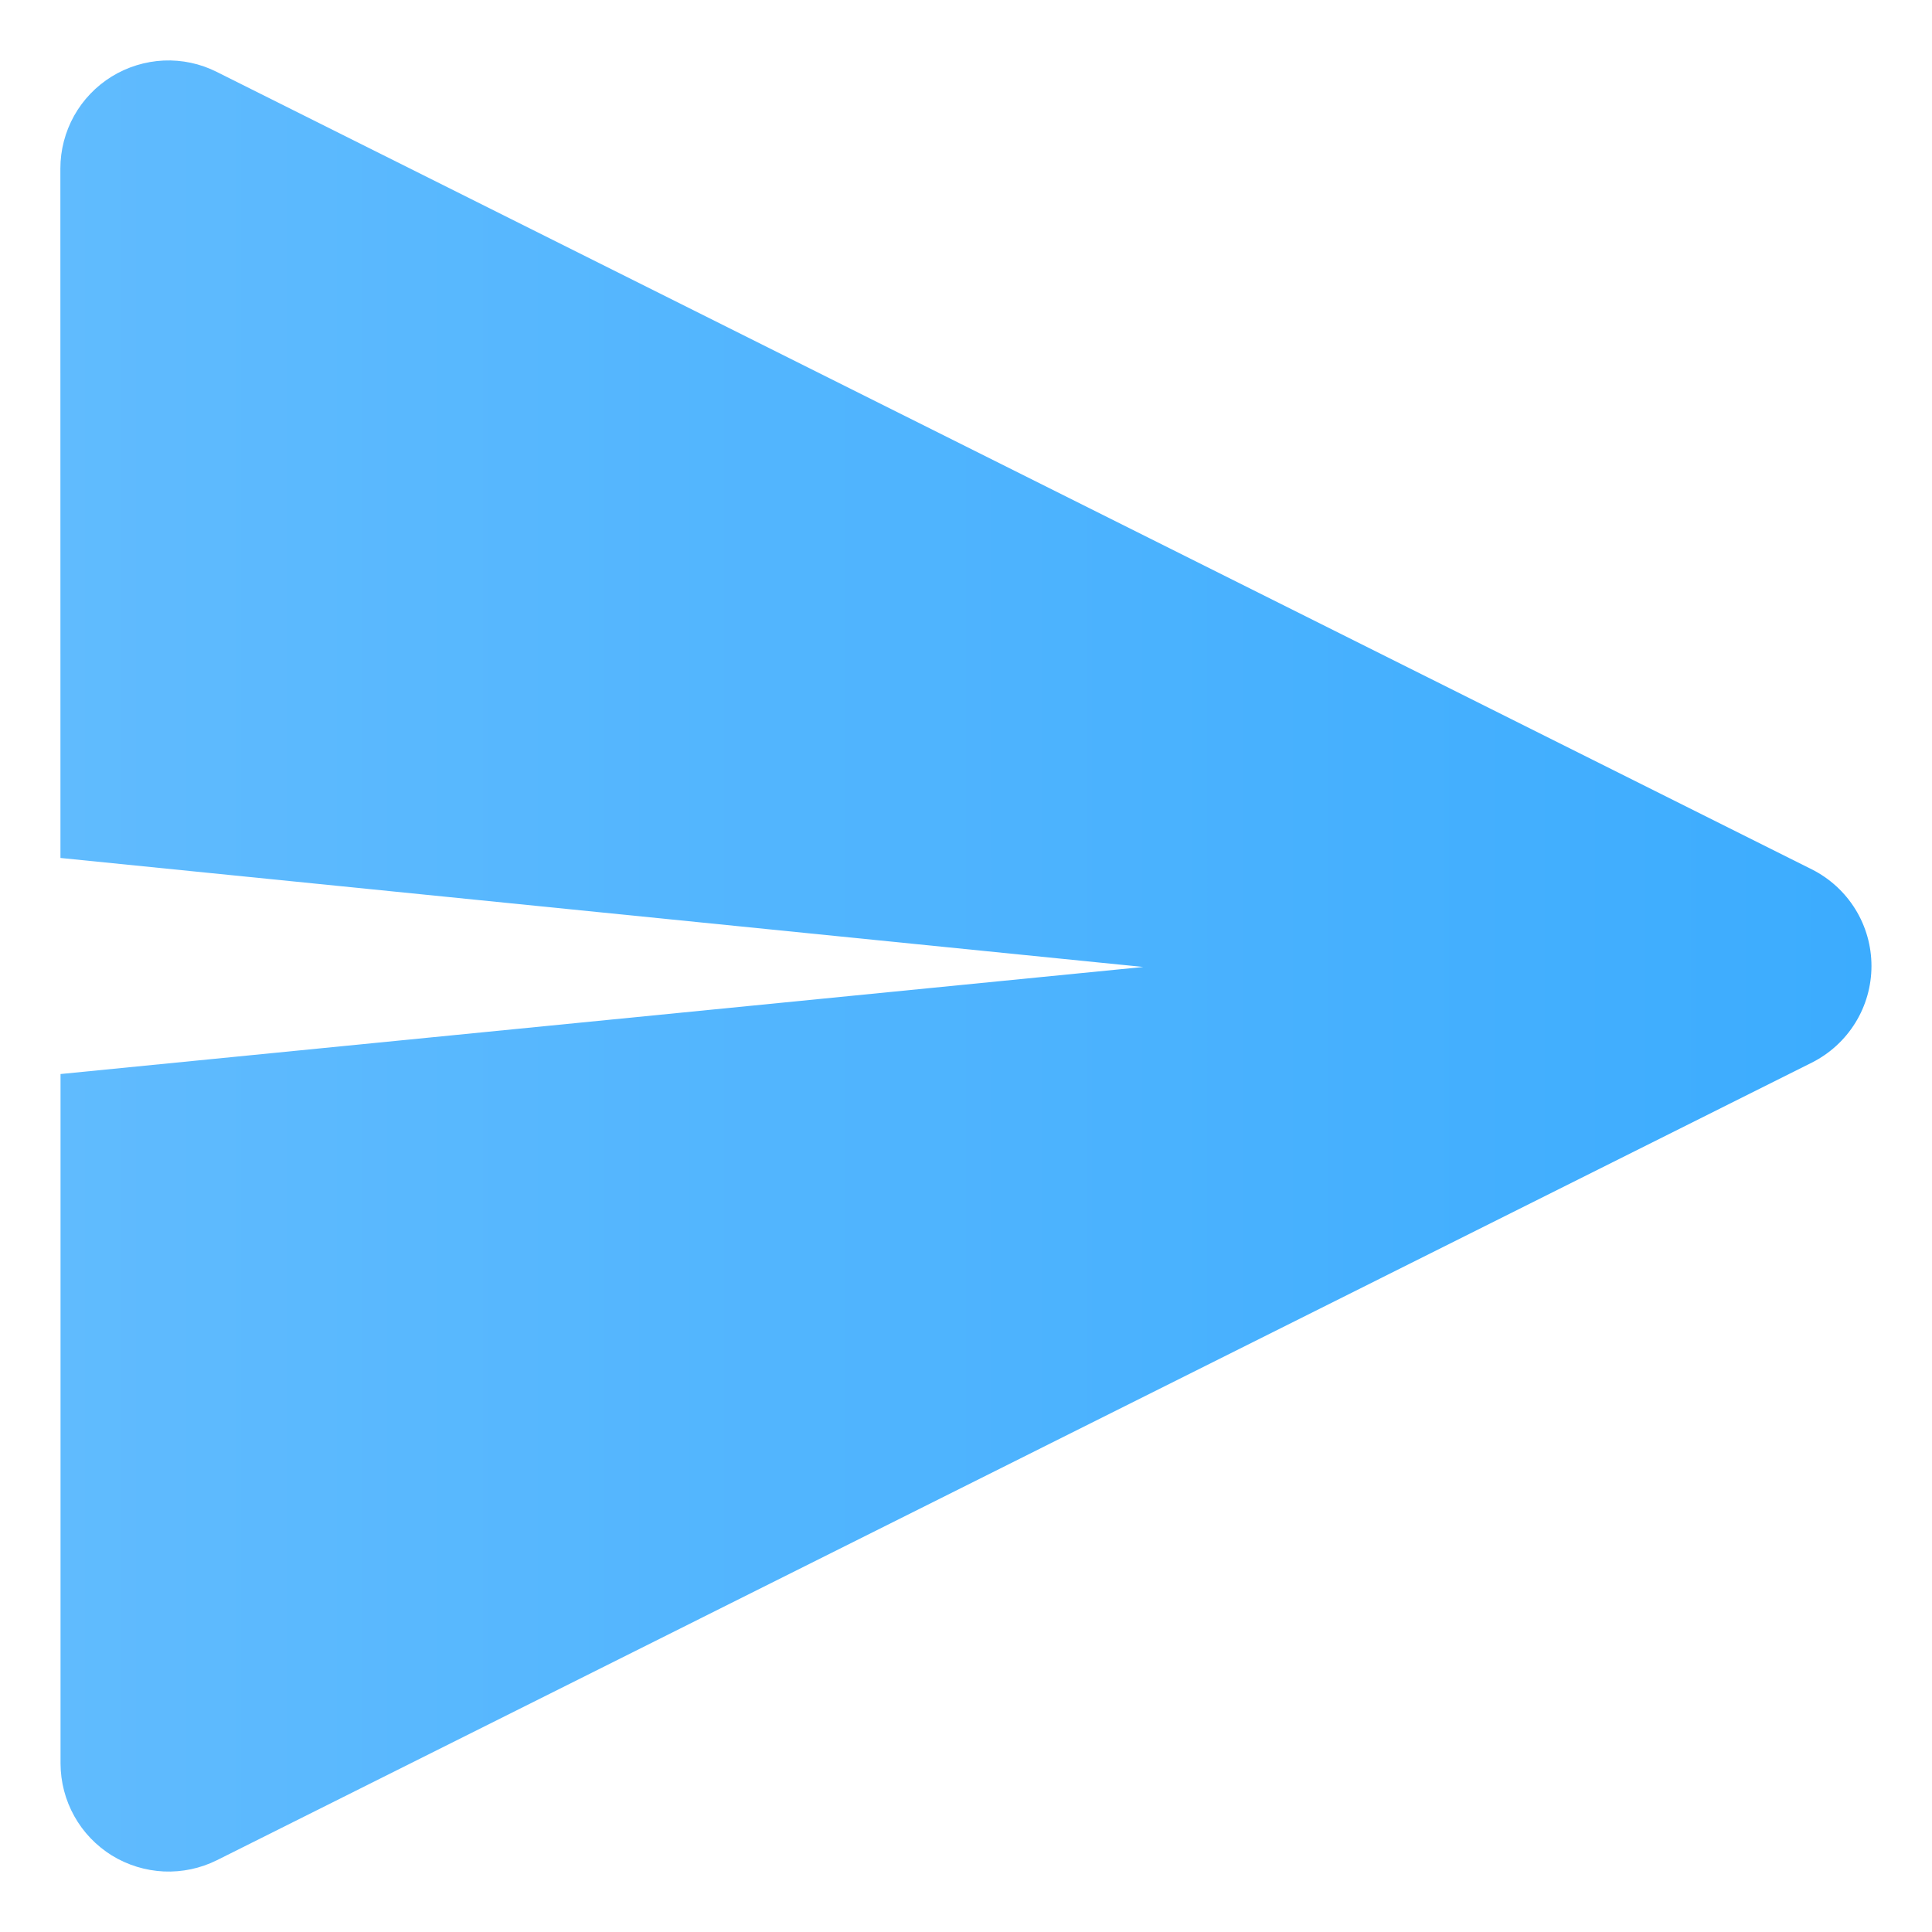 <svg width="24" height="24" viewBox="0 0 24 24" fill="none" xmlns="http://www.w3.org/2000/svg">
<path d="M14.201 12.012L0.751 10.658L0.75 2.093C0.75 1.864 0.809 1.639 0.92 1.439C1.032 1.239 1.192 1.072 1.387 0.951C1.582 0.831 1.804 0.763 2.032 0.752C2.261 0.742 2.488 0.79 2.692 0.893L22.508 10.8C22.73 10.912 22.917 11.083 23.048 11.295C23.179 11.507 23.248 11.751 23.248 12C23.248 12.249 23.179 12.493 23.048 12.705C22.917 12.917 22.73 13.088 22.508 13.2L2.695 23.108C2.49 23.21 2.263 23.258 2.035 23.248C1.806 23.237 1.584 23.169 1.389 23.049C1.195 22.928 1.034 22.761 0.923 22.561C0.811 22.361 0.753 22.136 0.752 21.907V13.342L14.203 12.012H14.201Z" fill="url(#paint0_linear)"/>
<defs>
<linearGradient id="paint0_linear" x1="0.75" y1="23.249" x2="23.248" y2="23.249" gradientUnits="userSpaceOnUse">
<stop stop-color="#60BBFE"/>
<stop offset="1" stop-color="#3CACFE"/>
</linearGradient>
</defs>
</svg>
